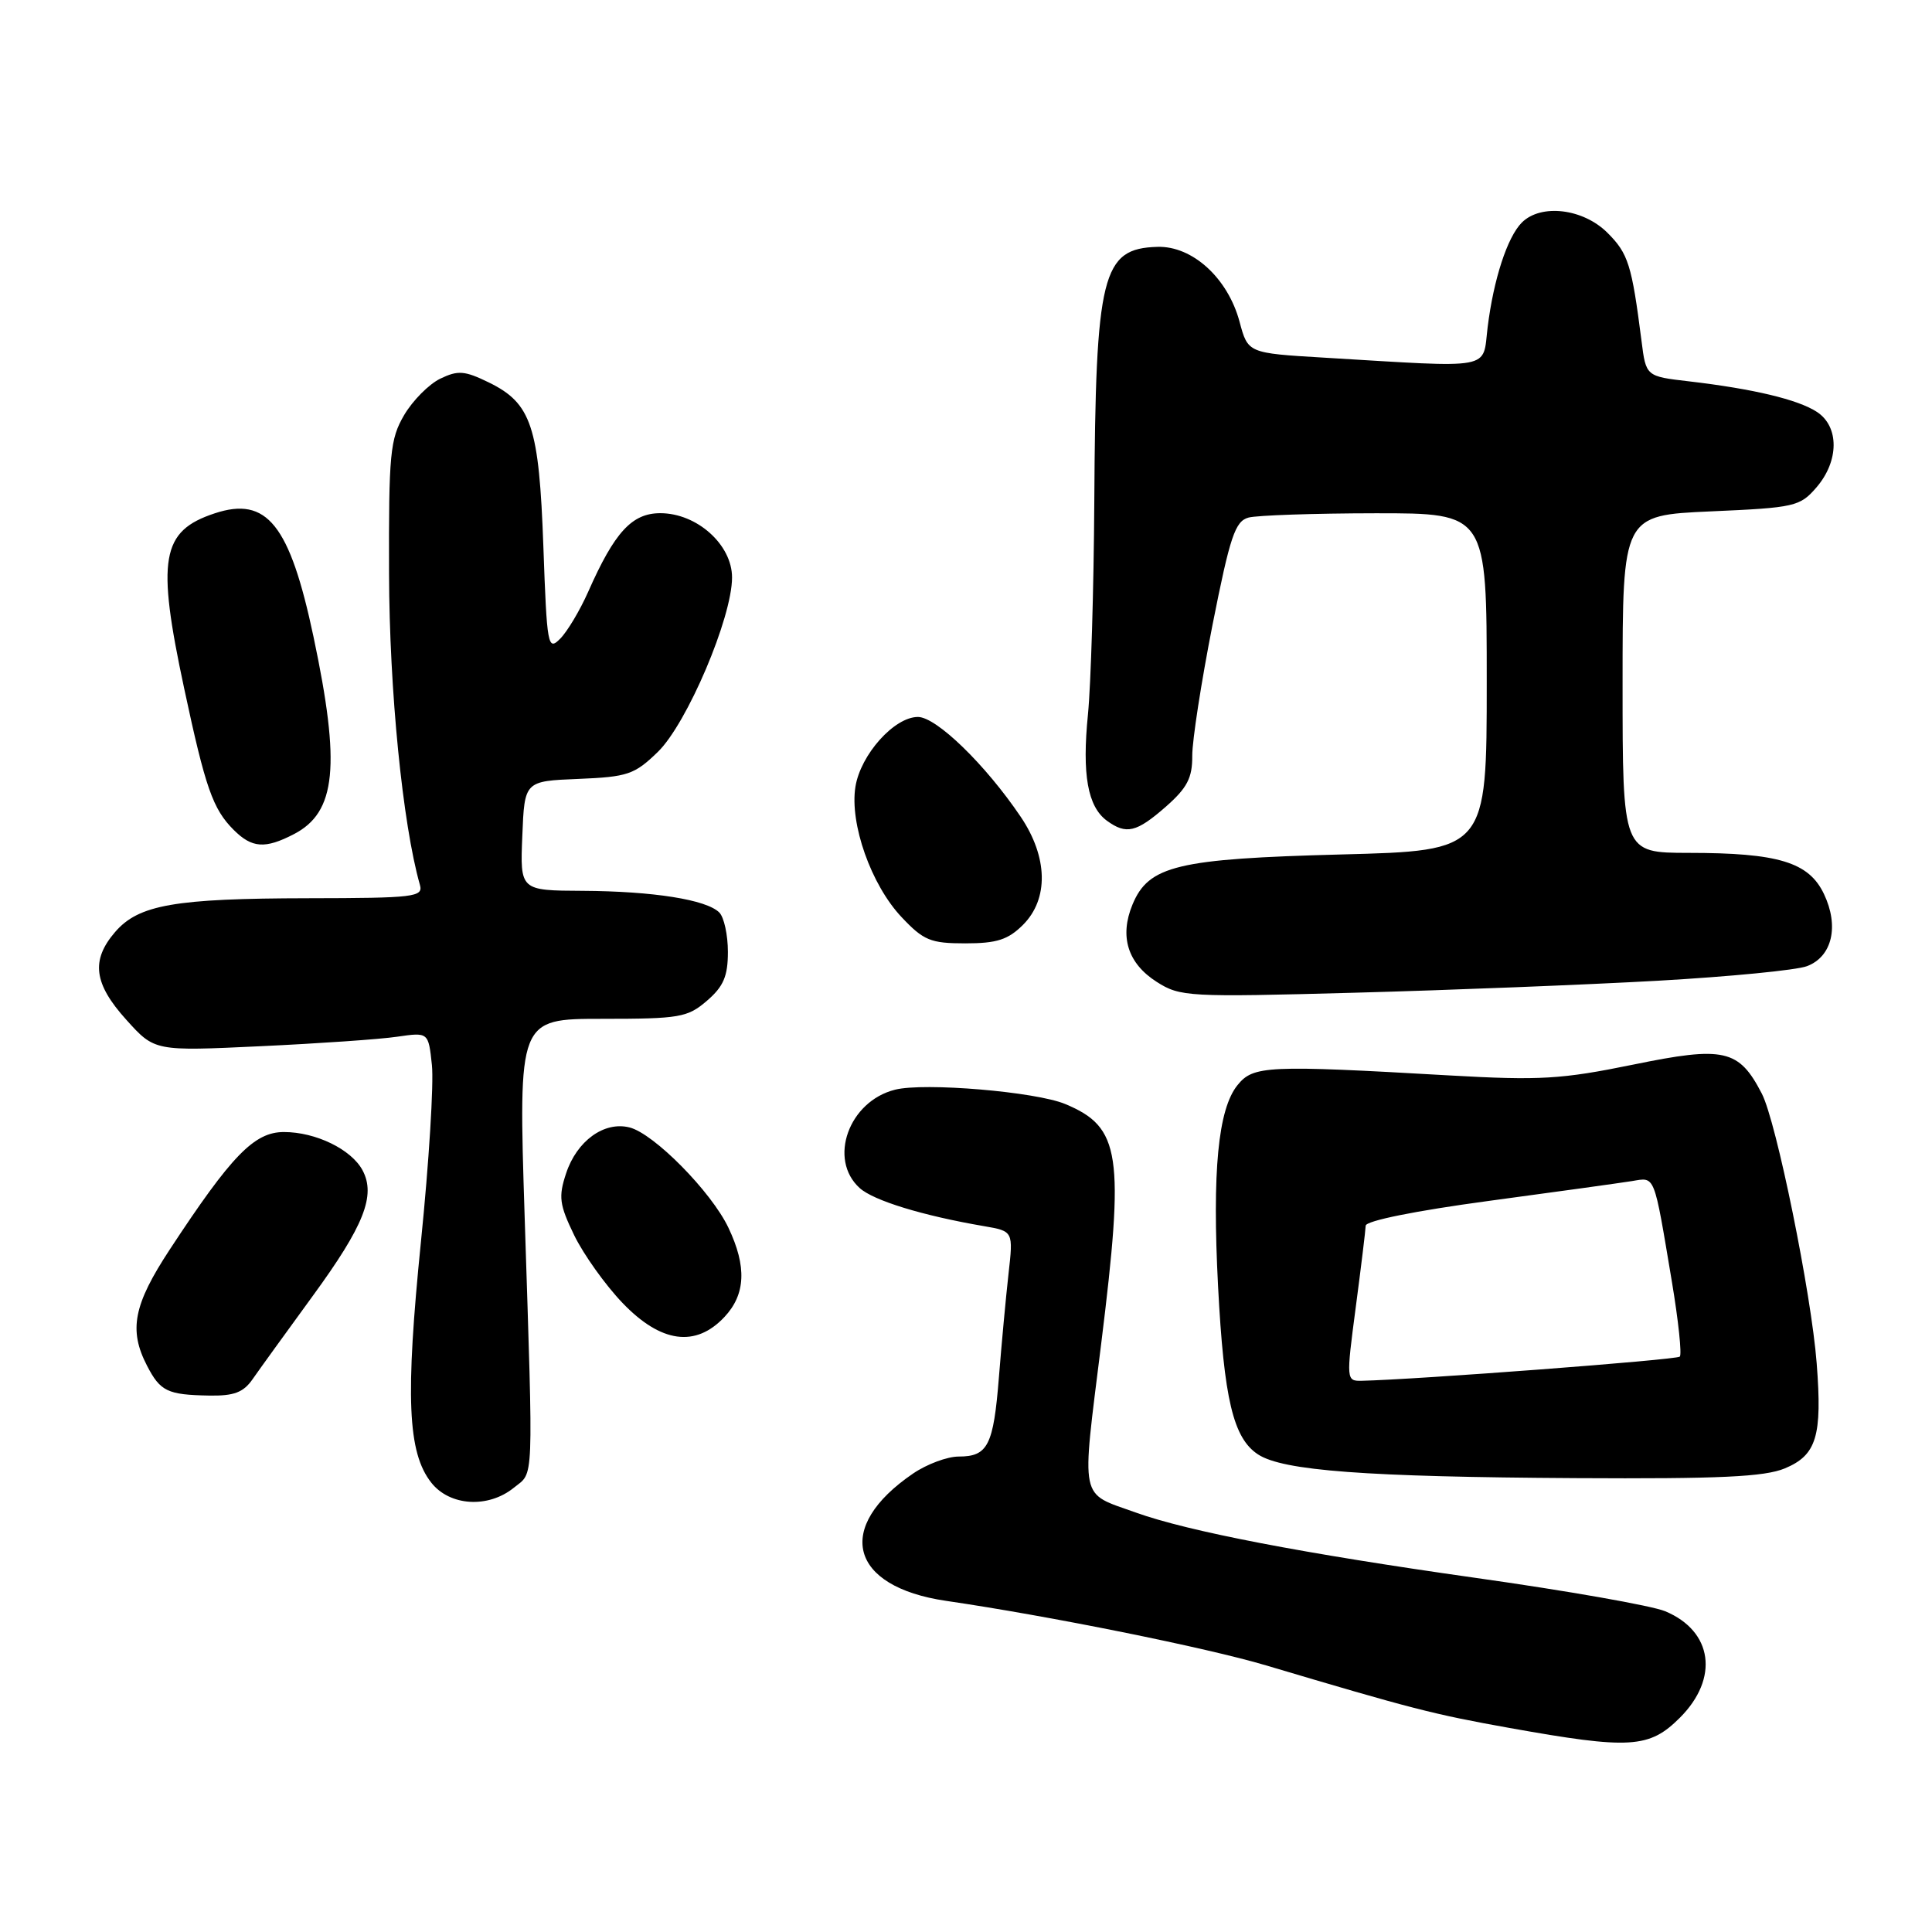 <?xml version="1.0" encoding="UTF-8" standalone="no"?>
<!DOCTYPE svg PUBLIC "-//W3C//DTD SVG 1.1//EN" "http://www.w3.org/Graphics/SVG/1.1/DTD/svg11.dtd" >
<svg xmlns="http://www.w3.org/2000/svg" xmlns:xlink="http://www.w3.org/1999/xlink" version="1.1" viewBox="0 0 256 256">
 <g >
 <path fill="currentColor"
d=" M 222.60 227.60 C 227.82 222.38 226.95 216.13 220.65 213.50 C 218.89 212.76 207.56 210.77 195.48 209.07 C 172.77 205.86 157.44 202.92 150.50 200.42 C 142.96 197.71 143.28 199.28 145.91 178.08 C 149.03 152.90 148.50 149.36 141.15 146.29 C 137.25 144.66 122.47 143.41 118.60 144.39 C 112.47 145.92 109.70 153.61 113.91 157.42 C 115.74 159.08 122.25 161.08 130.38 162.47 C 134.27 163.14 134.27 163.14 133.63 168.82 C 133.28 171.94 132.71 178.10 132.36 182.50 C 131.64 191.54 130.90 193.00 127.03 193.00 C 125.52 193.00 122.81 194.01 120.99 195.25 C 110.51 202.38 112.55 210.24 125.35 212.12 C 139.04 214.12 159.88 218.33 167.75 220.67 C 187.14 226.44 189.90 227.15 200.00 228.96 C 215.99 231.82 218.53 231.67 222.60 227.60 Z  M 68.09 197.13 C 70.77 194.96 70.68 197.32 69.52 161.25 C 68.68 135.00 68.68 135.00 79.79 135.00 C 90.06 135.00 91.10 134.82 93.67 132.61 C 95.87 130.72 96.45 129.35 96.45 126.13 C 96.45 123.89 95.94 121.54 95.31 120.91 C 93.61 119.21 86.56 118.09 77.21 118.04 C 68.91 118.00 68.91 118.00 69.21 110.75 C 69.50 103.50 69.50 103.50 76.64 103.21 C 83.17 102.94 84.07 102.64 87.17 99.63 C 91.03 95.88 97.00 81.85 97.00 76.52 C 97.00 72.17 92.35 68.00 87.49 68.00 C 83.74 68.00 81.43 70.51 77.94 78.41 C 76.84 80.89 75.17 83.69 74.22 84.64 C 72.59 86.28 72.47 85.62 72.00 72.43 C 71.43 56.49 70.42 53.44 64.78 50.68 C 61.56 49.11 60.69 49.04 58.33 50.18 C 56.83 50.91 54.68 53.08 53.55 55.00 C 51.69 58.18 51.50 60.11 51.55 76.00 C 51.59 91.46 53.35 109.19 55.64 117.25 C 56.10 118.86 54.92 119.00 40.82 119.02 C 23.12 119.05 18.37 119.88 15.25 123.50 C 12.02 127.25 12.42 130.35 16.75 135.14 C 20.49 139.29 20.49 139.29 34.50 138.63 C 42.20 138.27 50.36 137.71 52.63 137.37 C 56.77 136.77 56.77 136.77 57.23 141.13 C 57.49 143.54 56.84 154.05 55.78 164.50 C 53.70 185.14 54.01 192.47 57.14 196.45 C 59.59 199.57 64.68 199.89 68.09 197.13 Z  M 236.50 194.57 C 240.71 192.81 241.47 190.30 240.72 180.64 C 240.01 171.40 235.38 148.63 233.45 144.91 C 230.41 139.03 228.47 138.59 216.39 141.07 C 206.89 143.01 204.07 143.18 192.07 142.50 C 167.86 141.11 166.07 141.20 163.98 143.78 C 161.40 146.96 160.61 155.21 161.40 170.44 C 162.18 185.40 163.41 190.57 166.70 192.72 C 170.00 194.88 180.95 195.70 208.78 195.86 C 227.86 195.97 233.80 195.69 236.50 194.57 Z  M 33.47 182.75 C 34.33 181.51 37.92 176.55 41.44 171.72 C 48.23 162.42 49.82 158.41 48.04 155.07 C 46.55 152.29 41.84 150.00 37.62 150.00 C 33.69 150.00 30.69 153.09 22.50 165.56 C 17.69 172.88 17.03 176.23 19.48 180.96 C 21.24 184.36 22.18 184.82 27.70 184.92 C 30.99 184.98 32.25 184.51 33.47 182.75 Z  M 95.99 174.51 C 98.80 171.52 98.97 167.83 96.52 162.68 C 94.26 157.92 86.65 150.20 83.41 149.39 C 80.05 148.55 76.43 151.17 75.01 155.48 C 73.98 158.58 74.12 159.62 76.08 163.67 C 77.32 166.22 80.20 170.26 82.49 172.65 C 87.57 177.95 92.17 178.58 95.99 174.51 Z  M 219.72 129.95 C 229.19 129.41 238.06 128.55 239.44 128.02 C 242.77 126.76 243.72 122.73 241.68 118.45 C 239.67 114.24 235.64 113.01 223.75 113.01 C 215.00 113.00 215.00 113.00 215.00 90.64 C 215.00 68.28 215.00 68.28 226.70 67.76 C 237.84 67.27 238.50 67.12 240.70 64.57 C 243.70 61.08 243.72 56.52 240.75 54.58 C 238.24 52.94 232.34 51.53 223.80 50.53 C 218.10 49.87 218.10 49.87 217.51 45.18 C 216.22 35.09 215.76 33.60 213.00 30.85 C 209.78 27.63 204.19 26.96 201.65 29.49 C 199.73 31.42 197.91 36.99 197.12 43.36 C 196.42 49.08 198.19 48.75 175.43 47.39 C 165.36 46.79 165.36 46.79 164.25 42.64 C 162.70 36.86 158.01 32.57 153.37 32.71 C 146.01 32.92 145.17 36.28 145.00 66.50 C 144.93 78.05 144.55 90.72 144.16 94.66 C 143.36 102.63 144.12 106.88 146.67 108.75 C 149.24 110.62 150.58 110.30 154.47 106.90 C 157.31 104.40 158.00 103.08 157.98 100.15 C 157.97 98.14 159.18 90.34 160.66 82.82 C 162.99 71.06 163.66 69.06 165.44 68.58 C 166.57 68.28 174.14 68.02 182.25 68.01 C 197.00 68.00 197.00 68.00 197.00 90.36 C 197.00 112.72 197.00 112.72 177.75 113.22 C 155.99 113.79 152.20 114.70 150.06 119.86 C 148.31 124.09 149.43 127.66 153.28 130.11 C 156.37 132.08 157.46 132.14 179.50 131.54 C 192.15 131.20 210.25 130.48 219.72 129.95 Z  M 135.55 122.55 C 138.98 119.12 138.86 113.58 135.25 108.23 C 130.59 101.33 124.08 95.00 121.63 95.00 C 118.50 95.00 114.04 99.98 113.35 104.24 C 112.56 109.13 115.43 117.25 119.46 121.52 C 122.38 124.62 123.30 125.00 127.91 125.00 C 132.08 125.00 133.57 124.52 135.55 122.55 Z  M 38.94 110.53 C 44.55 107.63 45.16 101.48 41.54 84.37 C 38.39 69.50 35.37 65.73 28.45 68.02 C 21.36 70.36 20.72 74.02 24.41 91.25 C 27.22 104.40 28.20 107.20 30.96 109.96 C 33.38 112.38 35.12 112.51 38.94 110.53 Z  M 179.64 173.25 C 180.35 167.89 180.94 163.01 180.96 162.41 C 180.99 161.76 187.59 160.43 197.25 159.13 C 206.19 157.93 214.73 156.74 216.24 156.50 C 219.36 155.99 219.11 155.37 221.54 169.87 C 222.40 175.02 222.87 179.47 222.58 179.76 C 222.15 180.19 187.70 182.80 180.43 182.96 C 178.39 183.00 178.37 182.86 179.64 173.25 Z "/>
</g>
</svg>